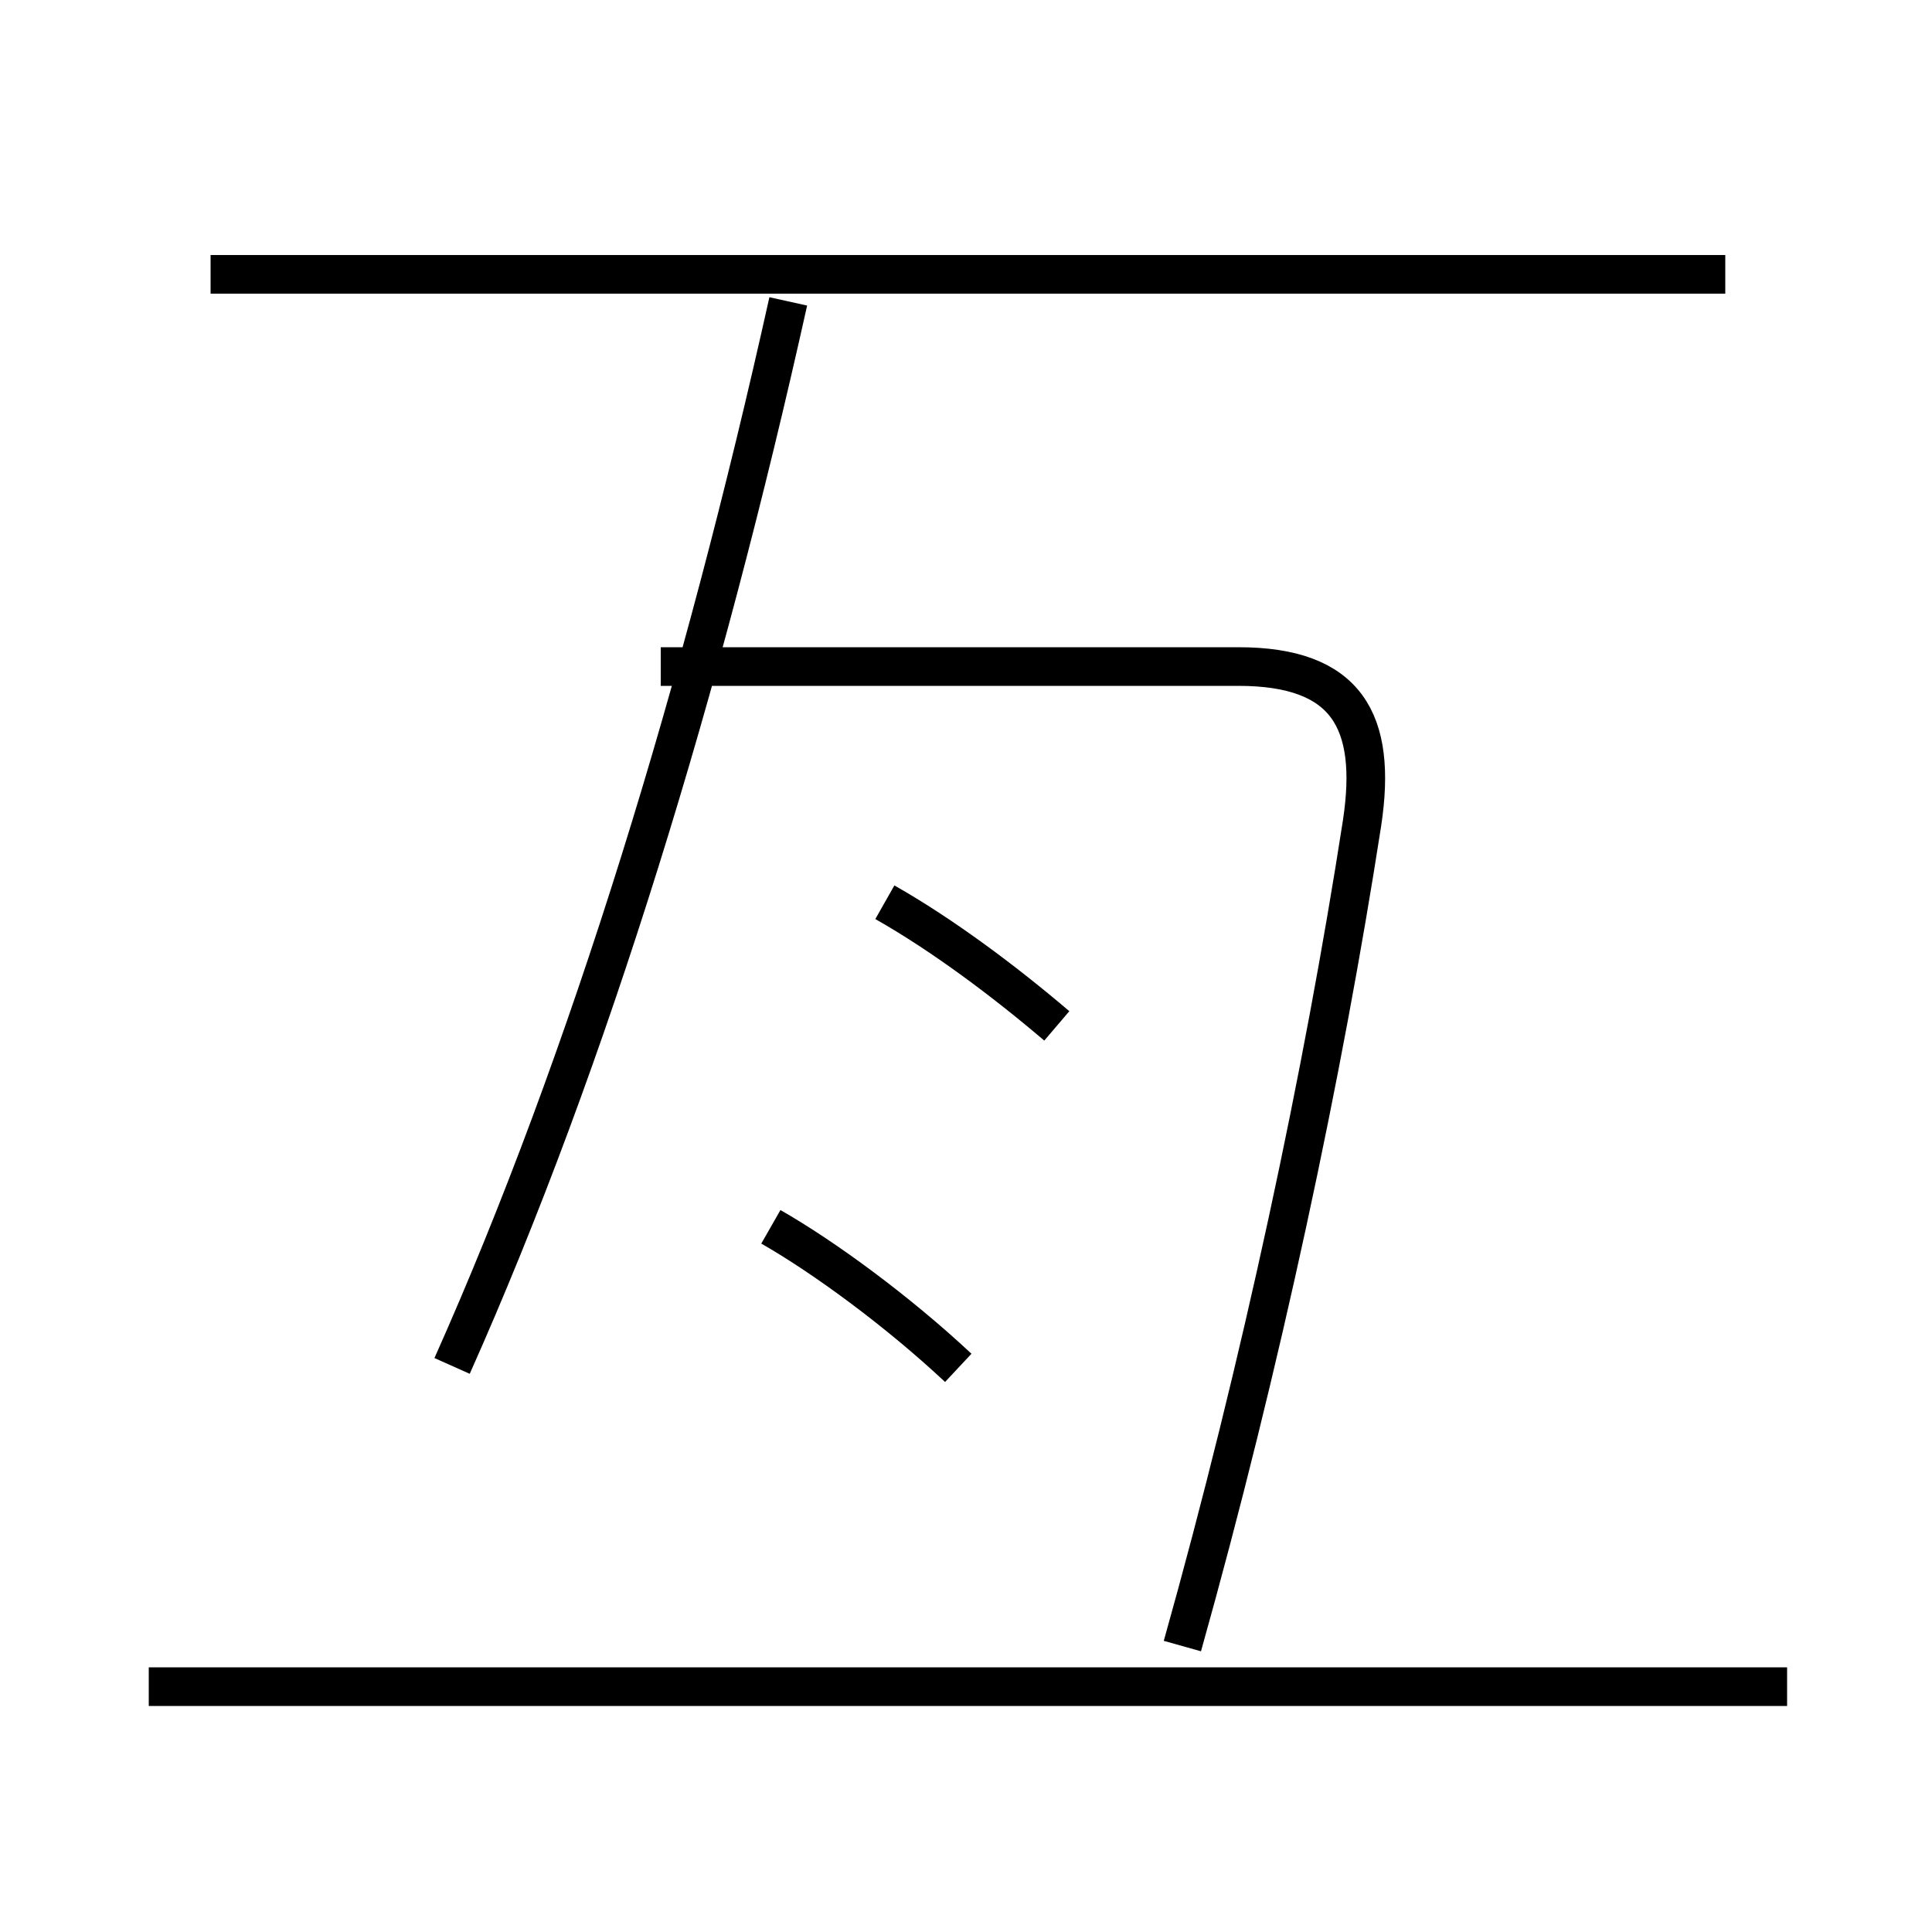 <?xml version='1.0' encoding='utf8'?>
<svg viewBox="0.0 -6.0 50.0 50.0" version="1.1" xmlns="http://www.w3.org/2000/svg">
<rect x="0.0" y="-6.0" width="50.0" height="50.0" fill="#808080" stroke="none"/>
<rect x="-1000" y="-1000" width="2000" height="2000" stroke="white" fill="white"/>
<g style="fill:white;stroke:#000000;  stroke-width:1">
<path d="M 30.6 -1.4 C 32.65 -8.7 34.25 -16.25 35.25 -22.7 C 35.65 -25.35 34.85 -26.75 32.05 -26.75 L 17.1 -26.75 M 46.25 -0.35 L 3.85 -0.35 M 24.8 -8.6 C 23.25 -10.05 21.35 -11.45 19.95 -12.25 M 11.7 -8.65 C 15.25 -16.6 18.2 -26.3 20.4 -36.2 M 27.35 -17.45 C 26.0 -18.6 24.4 -19.8 22.9 -20.65 M 44.65 -36.9 L 5.45 -36.9" transform="translate(0.0 38.0)" />
</g>
</svg>